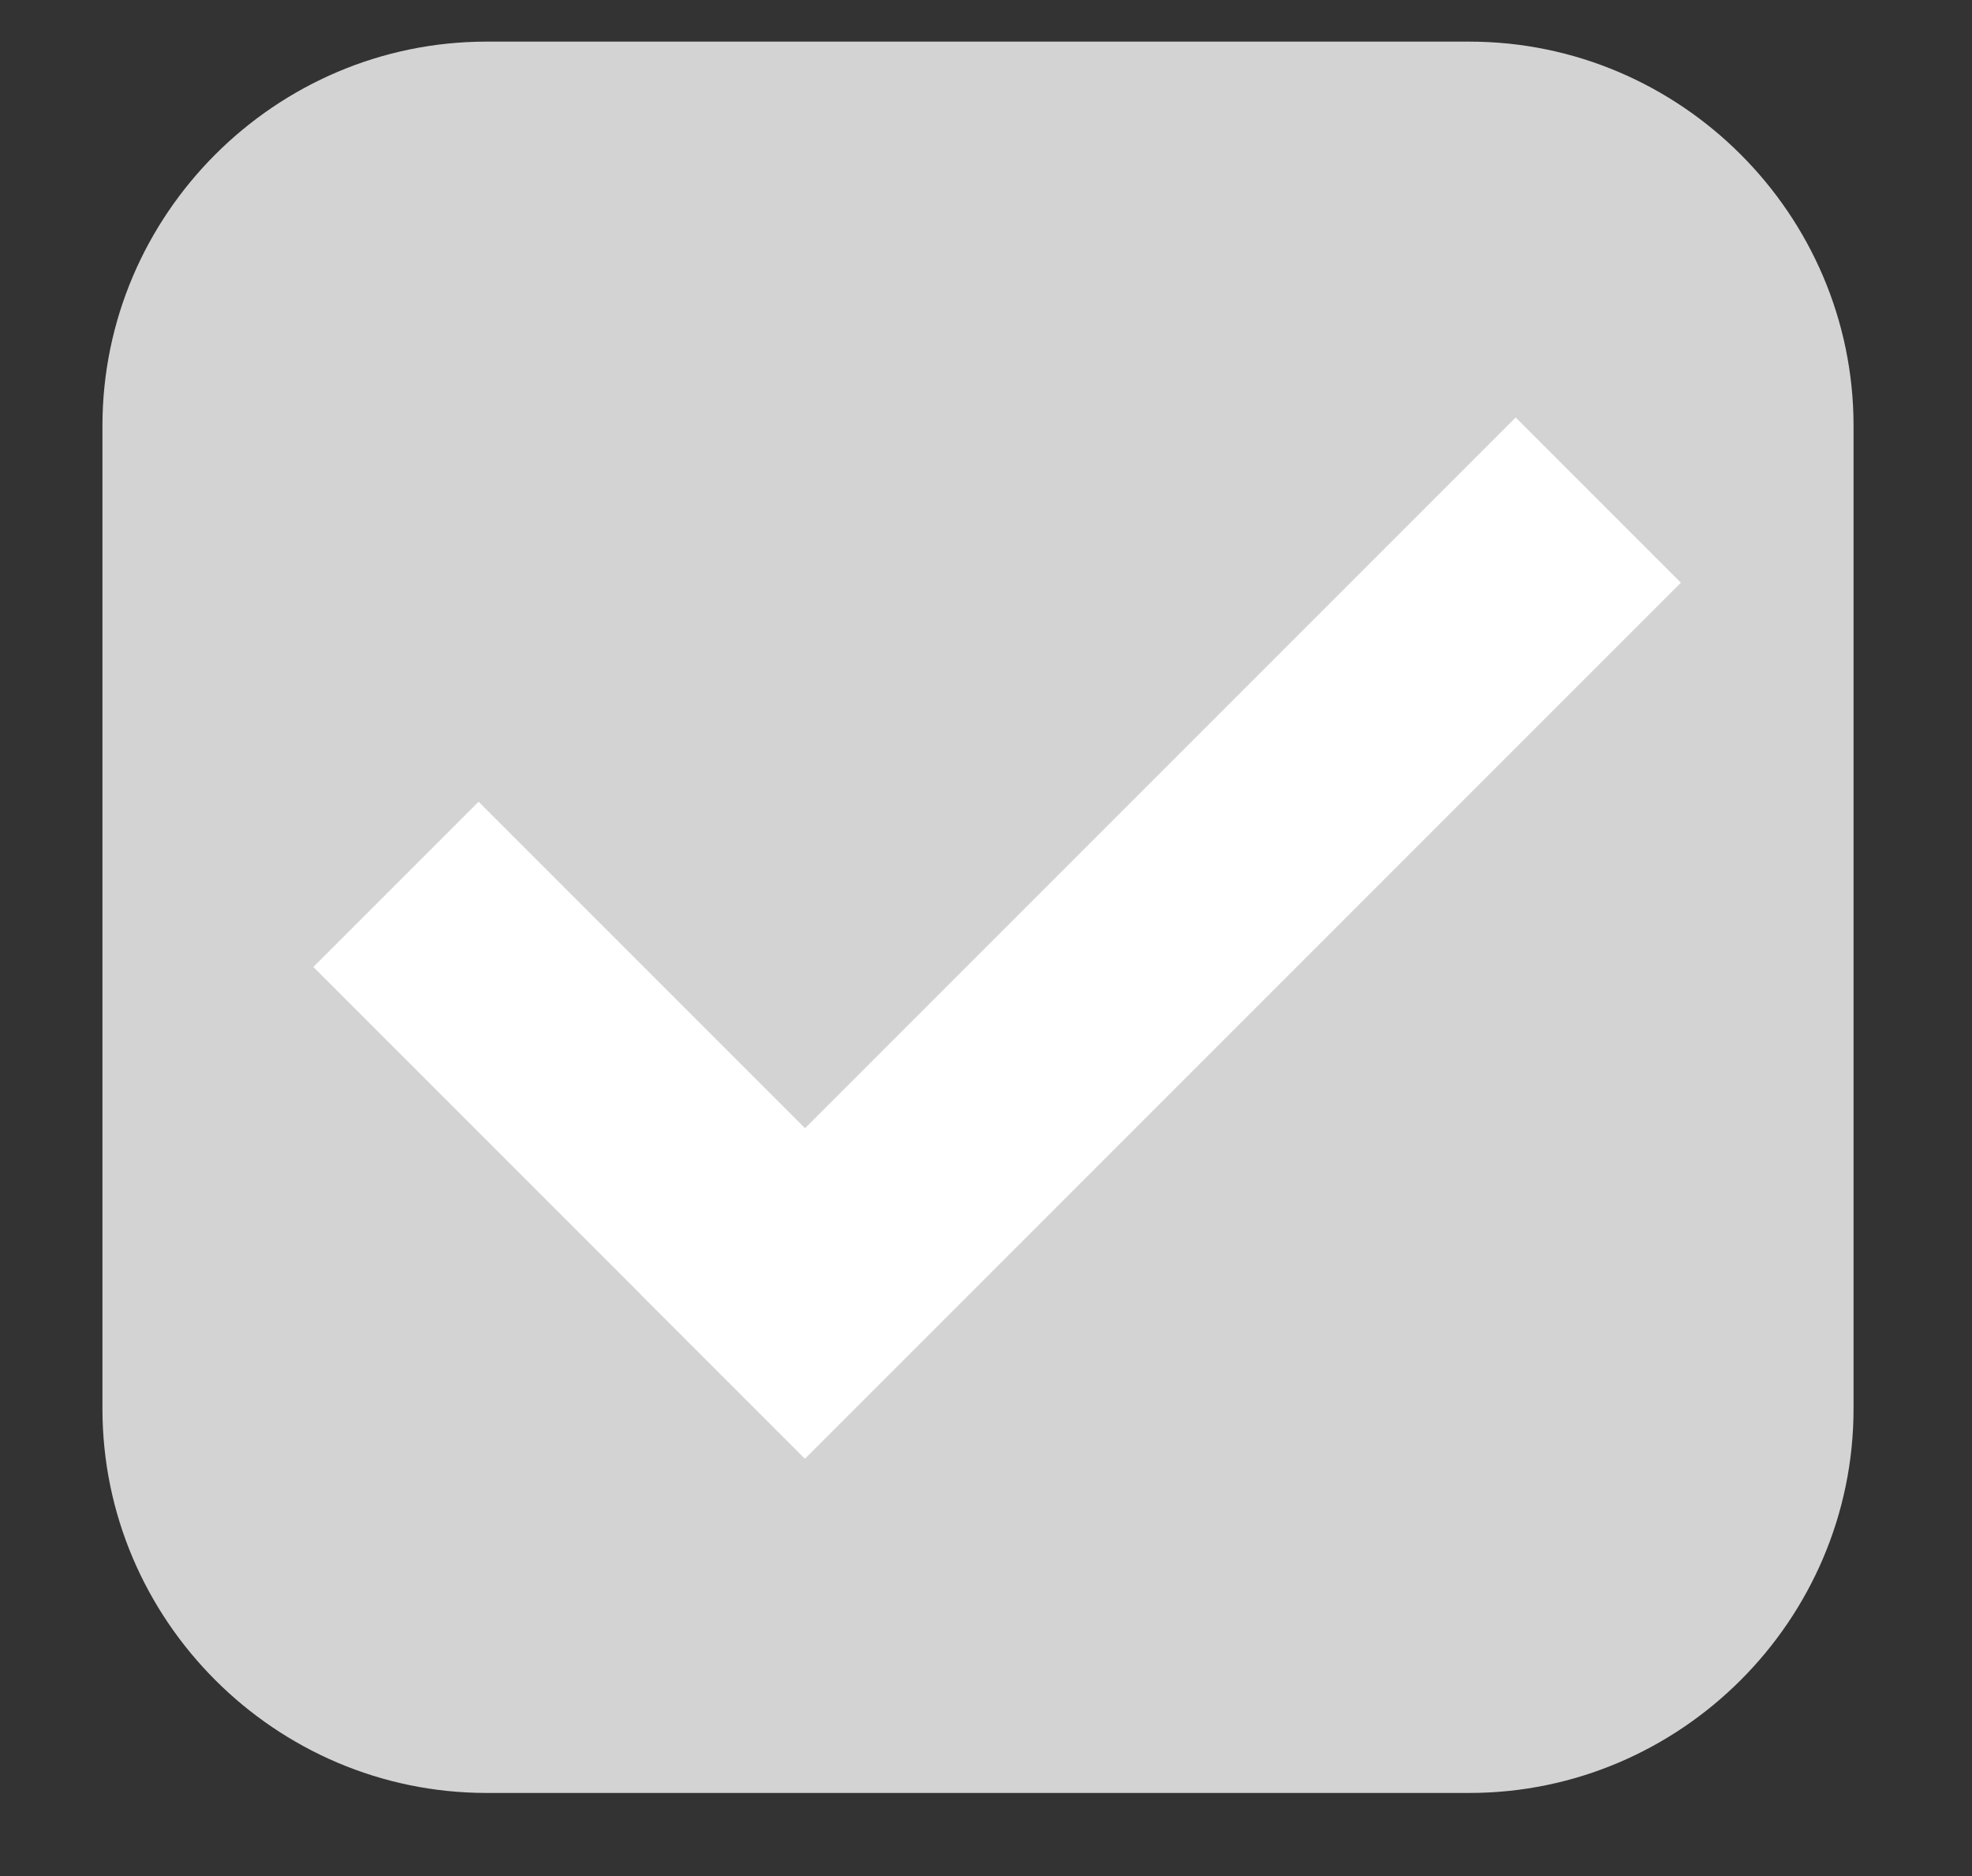 <?xml version="1.0" encoding="utf-8"?>
<!-- Generator: Adobe Illustrator 17.1.0, SVG Export Plug-In . SVG Version: 6.00 Build 0)  -->
<!DOCTYPE svg PUBLIC "-//W3C//DTD SVG 1.1//EN" "http://www.w3.org/Graphics/SVG/1.1/DTD/svg11.dtd">
<svg version="1.1" xmlns="http://www.w3.org/2000/svg" xmlns:xlink="http://www.w3.org/1999/xlink" x="0px" y="0px"
	 viewBox="0 0 61.6 58.6" enable-background="new 0 0 61.6 58.6" xml:space="preserve">
<rect x="0" y="0" width="61.6" height="58.6" fill="#333333" stroke="none"/>
<g id="Layer_1" display="none">
	<path display="inline" fill="#0EAAD3" d="M57.9,44c0,6.6-5.4,12-12,12H15.2c-6.6,0-12-5.4-12-12V13.3c0-6.6,5.4-12,12-12h30.7
		c6.6,0,12,5.4,12,12V44z"/>
	<path display="inline" fill="#59A445" d="M57.9,44c0,6.6-5.4,12-12,12H15.2c-6.6,0-12-5.4-12-12V13.3c0-6.6,5.4-12,12-12h30.7
		c6.6,0,12,5.4,12,12V44z"/>
	<path display="inline" fill="#FFFFFF" d="M15.2,53c-5,0-9-4-9-9V13.3c0-5,4-9,9-9h30.7c5,0,9,4,9,9V44c0,5-4,9-9,9H15.2z"/>
</g>
<g id="Layer_4">
	<path fill="#D3D3D3" d="M57.9,44c0,6.6-5.4,12-12,12H15.2c-6.6,0-12-5.4-12-12V13.3c0-6.6,5.4-12,12-12h30.7c6.6,0,12,5.4,12,12V44
		z"/>
	
		<rect x="16.9" y="25.7" transform="matrix(0.707 -0.707 0.707 0.707 -10.134 34.179)" fill="#FFFFFF" width="38.7" height="7.3"/>
	
		<rect x="9.2" y="31.7" transform="matrix(-0.707 -0.707 0.707 -0.707 9.223 74.46)" fill="#FFFFFF" width="21.7" height="7.3"/>
</g>
<g id="Layer_2" display="none">
	<path display="inline" fill="#0EAAD3" d="M57.9,44c0,6.6-5.4,12-12,12H15.2c-6.6,0-12-5.4-12-12V13.3c0-6.6,5.4-12,12-12h30.7
		c6.6,0,12,5.4,12,12V44z"/>
	<path display="inline" fill="#59A445" d="M57.9,44c0,6.6-5.4,12-12,12H15.2c-6.6,0-12-5.4-12-12V13.3c0-6.6,5.4-12,12-12h30.7
		c6.6,0,12,5.4,12,12V44z"/>
	<path display="inline" fill="#FFFFFF" d="M15.2,53c-5,0-9-4-9-9V13.3c0-5,4-9,9-9h30.7c5,0,9,4,9,9V44c0,5-4,9-9,9H15.2z"/>
	
		<rect x="16.6" y="25.7" transform="matrix(0.707 -0.707 0.707 0.707 -10.214 33.984)" display="inline" fill="#59A445" width="38.7" height="7.3"/>
	
		<rect x="8.9" y="31.7" transform="matrix(-0.707 -0.707 0.707 -0.707 8.752 74.265)" display="inline" fill="#59A445" width="21.7" height="7.3"/>
</g>
<g id="Layer_3" display="none">
	<path display="inline" fill="#59A445" d="M57.9,44c0,6.6-5.4,12-12,12H15.2c-6.6,0-12-5.4-12-12V13.3c0-6.6,5.4-12,12-12h30.7
		c6.6,0,12,5.4,12,12V44z"/>
	
		<rect x="16.9" y="25.7" transform="matrix(0.707 -0.707 0.707 0.707 -10.134 34.179)" display="inline" fill="#FFFFFF" width="38.7" height="7.3"/>
	
		<rect x="9.2" y="31.7" transform="matrix(-0.707 -0.707 0.707 -0.707 9.223 74.46)" display="inline" fill="#FFFFFF" width="21.7" height="7.3"/>
</g>
</svg>
